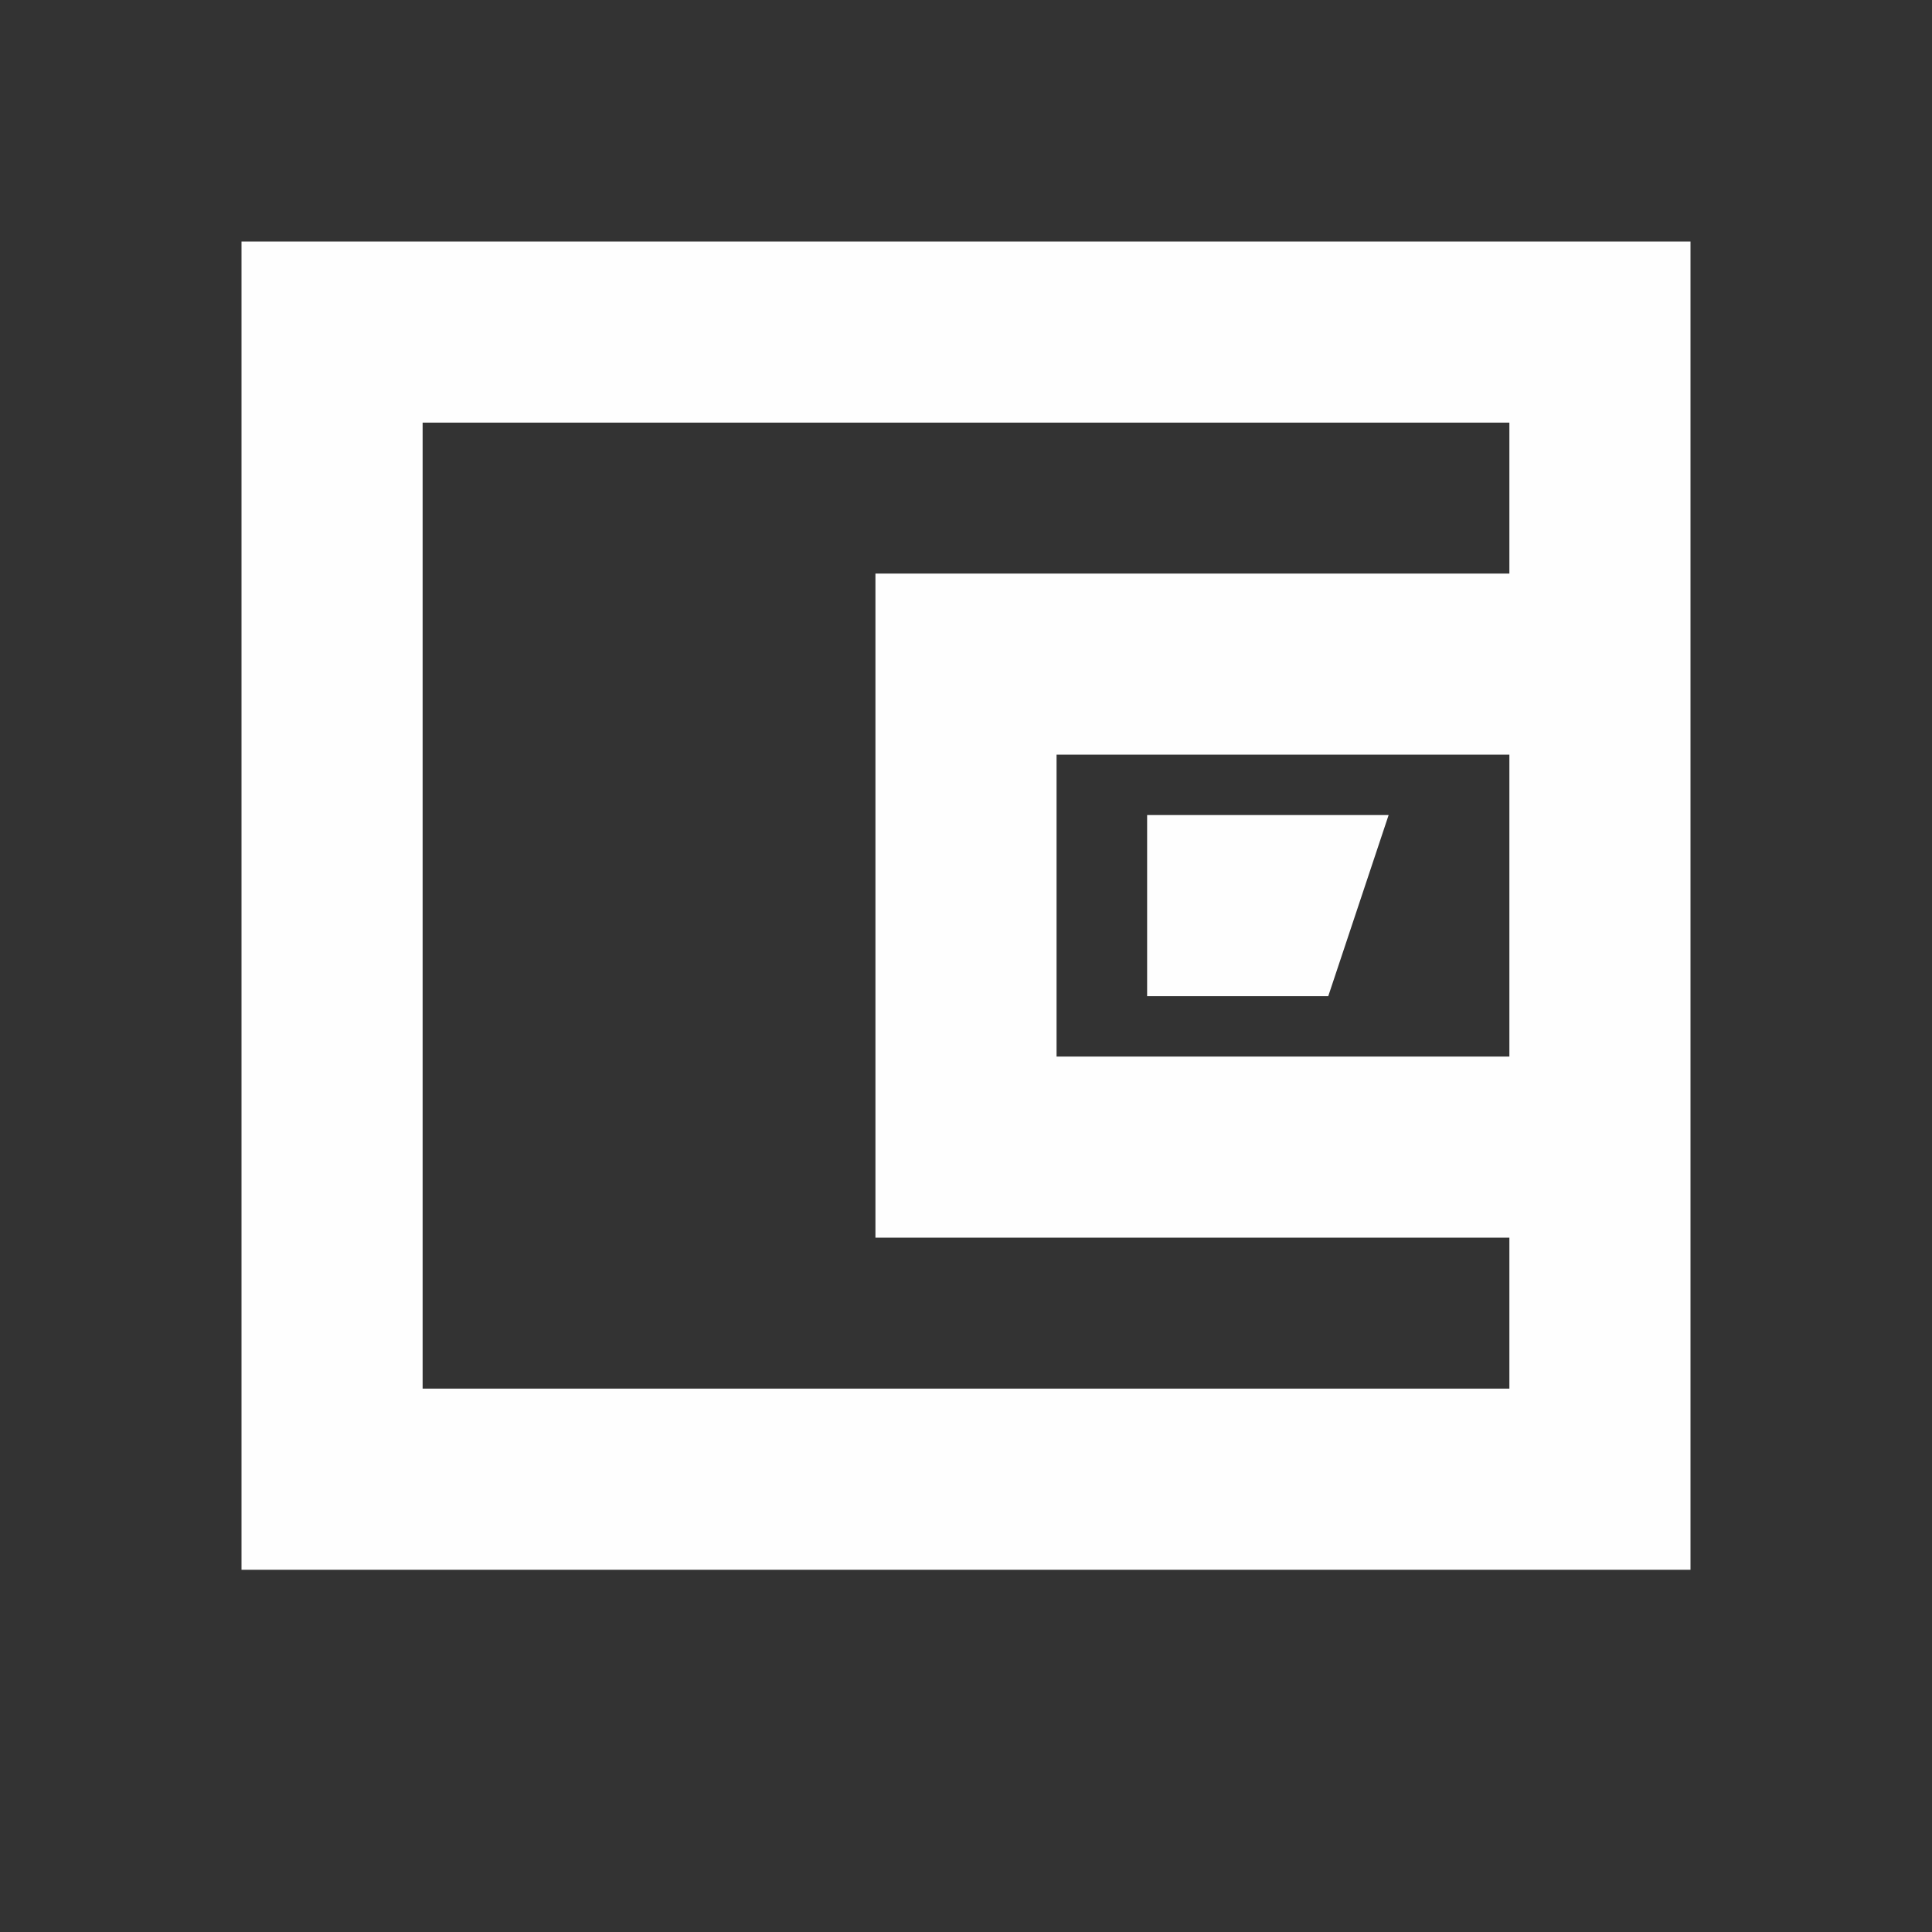 <svg width="16" height="16" viewBox="0 0 16 16" fill="none" xmlns="http://www.w3.org/2000/svg">
<rect x="0" y="0" width="16" height="16" fill="#333333" stroke="none"/>
<path fill-rule="evenodd" clip-rule="evenodd" d="M12.5 3.5H3.5V11.5H12.5V10.25H7.25V4.75H12.5V3.5ZM12.5 6.25V8.75H8.75V6.25H12.5ZM2 2V13H14V2H2ZM11.5 6.75H9.5V8.25H11L11.5 6.75Z" fill="#FEFEFE"/>
</svg>
